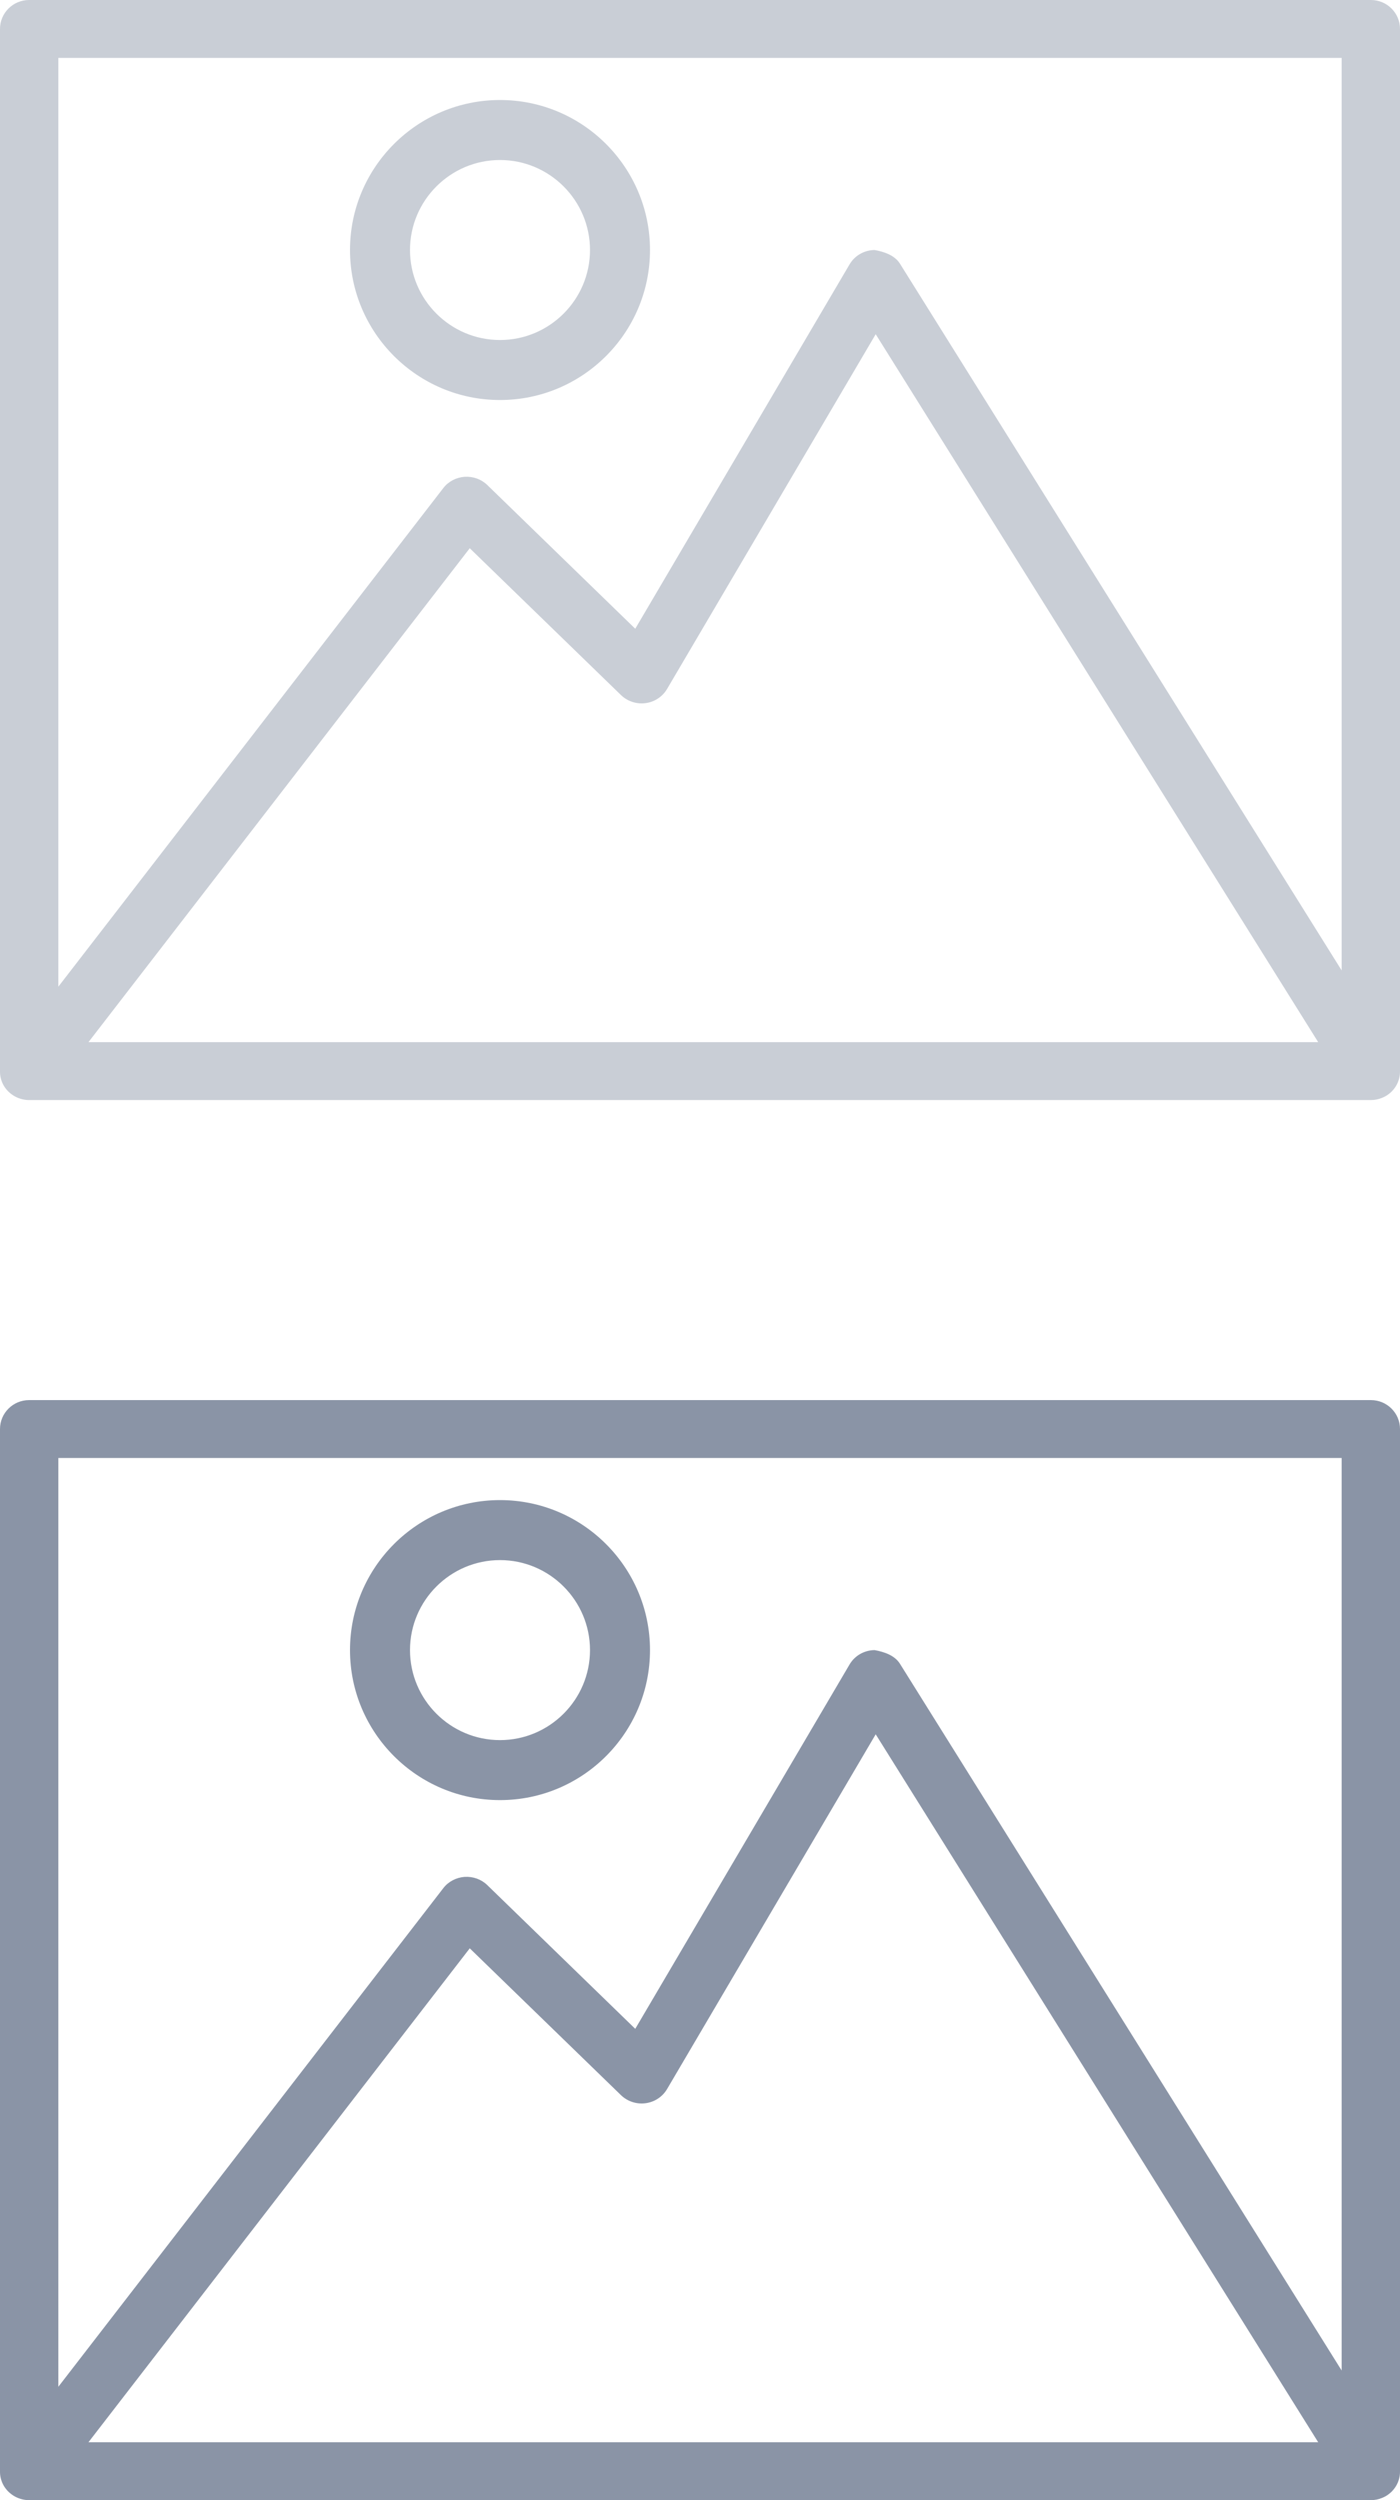 <?xml version="1.0" encoding="UTF-8"?>
<svg xmlns="http://www.w3.org/2000/svg" width="28" height="50" viewBox="0 0 28 50">
    <svg width="28px" height="22px" x="0" y="0" viewBox="0 0 28 22" version="1.1" xmlns="http://www.w3.org/2000/svg" xmlns:xlink="http://www.w3.org/1999/xlink"><g id="01_Pages" stroke="none" stroke-width="1" fill="none" fill-rule="evenodd"><g id="D_06_Personal-Profile" transform="translate(-470, -635)" fill="#C9CED6"><path d="M470.514,656.996 C470.416,656.984 470.319,656.948 470.234,656.886 C470.079,656.773 469.998,656.601 470,656.426 C470,656.425 470,656.423 470,656.421 L470,635.579 C470,635.259 470.261,635 470.583,635 L497.417,635 C497.739,635 498,635.258 498,635.579 L498,656.421 C498,656.423 498,656.424 498,656.426 C498.002,656.619 497.901,656.809 497.72,656.917 C497.695,656.931 497.67,656.944 497.644,656.954 C497.574,656.984 497.497,657 497.417,657 L470.583,657 C470.56,657 470.536,656.999 470.513,656.996 Z M471.167,654.732 L478.866,644.761 C478.967,644.629 479.124,644.548 479.292,644.535 C479.462,644.525 479.625,644.583 479.745,644.699 L482.705,647.574 L486.992,640.286 C487.095,640.111 487.285,640.002 487.492,640 C487.671,640.032 487.892,640.101 487.999,640.273 L496.833,654.407 L496.833,636.158 L471.167,636.158 L471.167,654.732 Z M496.364,655.842 L487.514,641.684 L483.34,648.781 C483.249,648.934 483.09,649.039 482.91,649.062 C482.732,649.086 482.55,649.026 482.42,648.901 L479.395,645.964 L471.769,655.842 L496.364,655.842 Z M480,643 C478.345,643 477,641.654 477,640 C477,638.346 478.345,637 480,637 C481.655,637 483,638.345 483,640 C483,641.655 481.655,643 480,643 Z M480,638.2 C479.008,638.2 478.2,639.008 478.2,640 C478.2,640.992 479.008,641.8 480,641.8 C480.992,641.8 481.8,640.992 481.8,640 C481.8,639.008 480.992,638.2 480,638.2 Z" id="ic-image"></path></g></g></svg>
    <svg width="28px" height="22px" x="0" y="28" viewBox="0 0 28 22" version="1.1" xmlns="http://www.w3.org/2000/svg" xmlns:xlink="http://www.w3.org/1999/xlink"><g id="01_Pages" stroke="none" stroke-width="1" fill="none" fill-rule="evenodd"><g id="D_06_Personal-Profile" transform="translate(-470, -635)" fill="#8A94A6"><path d="M470.514,656.996 C470.416,656.984 470.319,656.948 470.234,656.886 C470.079,656.773 469.998,656.601 470,656.426 C470,656.425 470,656.423 470,656.421 L470,635.579 C470,635.259 470.261,635 470.583,635 L497.417,635 C497.739,635 498,635.258 498,635.579 L498,656.421 C498,656.423 498,656.424 498,656.426 C498.002,656.619 497.901,656.809 497.72,656.917 C497.695,656.931 497.67,656.944 497.644,656.954 C497.574,656.984 497.497,657 497.417,657 L470.583,657 C470.56,657 470.536,656.999 470.513,656.996 Z M471.167,654.732 L478.866,644.761 C478.967,644.629 479.124,644.548 479.292,644.535 C479.462,644.525 479.625,644.583 479.745,644.699 L482.705,647.574 L486.992,640.286 C487.095,640.111 487.285,640.002 487.492,640 C487.671,640.032 487.892,640.101 487.999,640.273 L496.833,654.407 L496.833,636.158 L471.167,636.158 L471.167,654.732 Z M496.364,655.842 L487.514,641.684 L483.34,648.781 C483.249,648.934 483.09,649.039 482.91,649.062 C482.732,649.086 482.55,649.026 482.42,648.901 L479.395,645.964 L471.769,655.842 L496.364,655.842 Z M480,643 C478.345,643 477,641.654 477,640 C477,638.346 478.345,637 480,637 C481.655,637 483,638.345 483,640 C483,641.655 481.655,643 480,643 Z M480,638.2 C479.008,638.2 478.2,639.008 478.2,640 C478.2,640.992 479.008,641.8 480,641.8 C480.992,641.8 481.8,640.992 481.8,640 C481.8,639.008 480.992,638.2 480,638.2 Z" id="ic-image"></path></g></g></svg>
</svg>